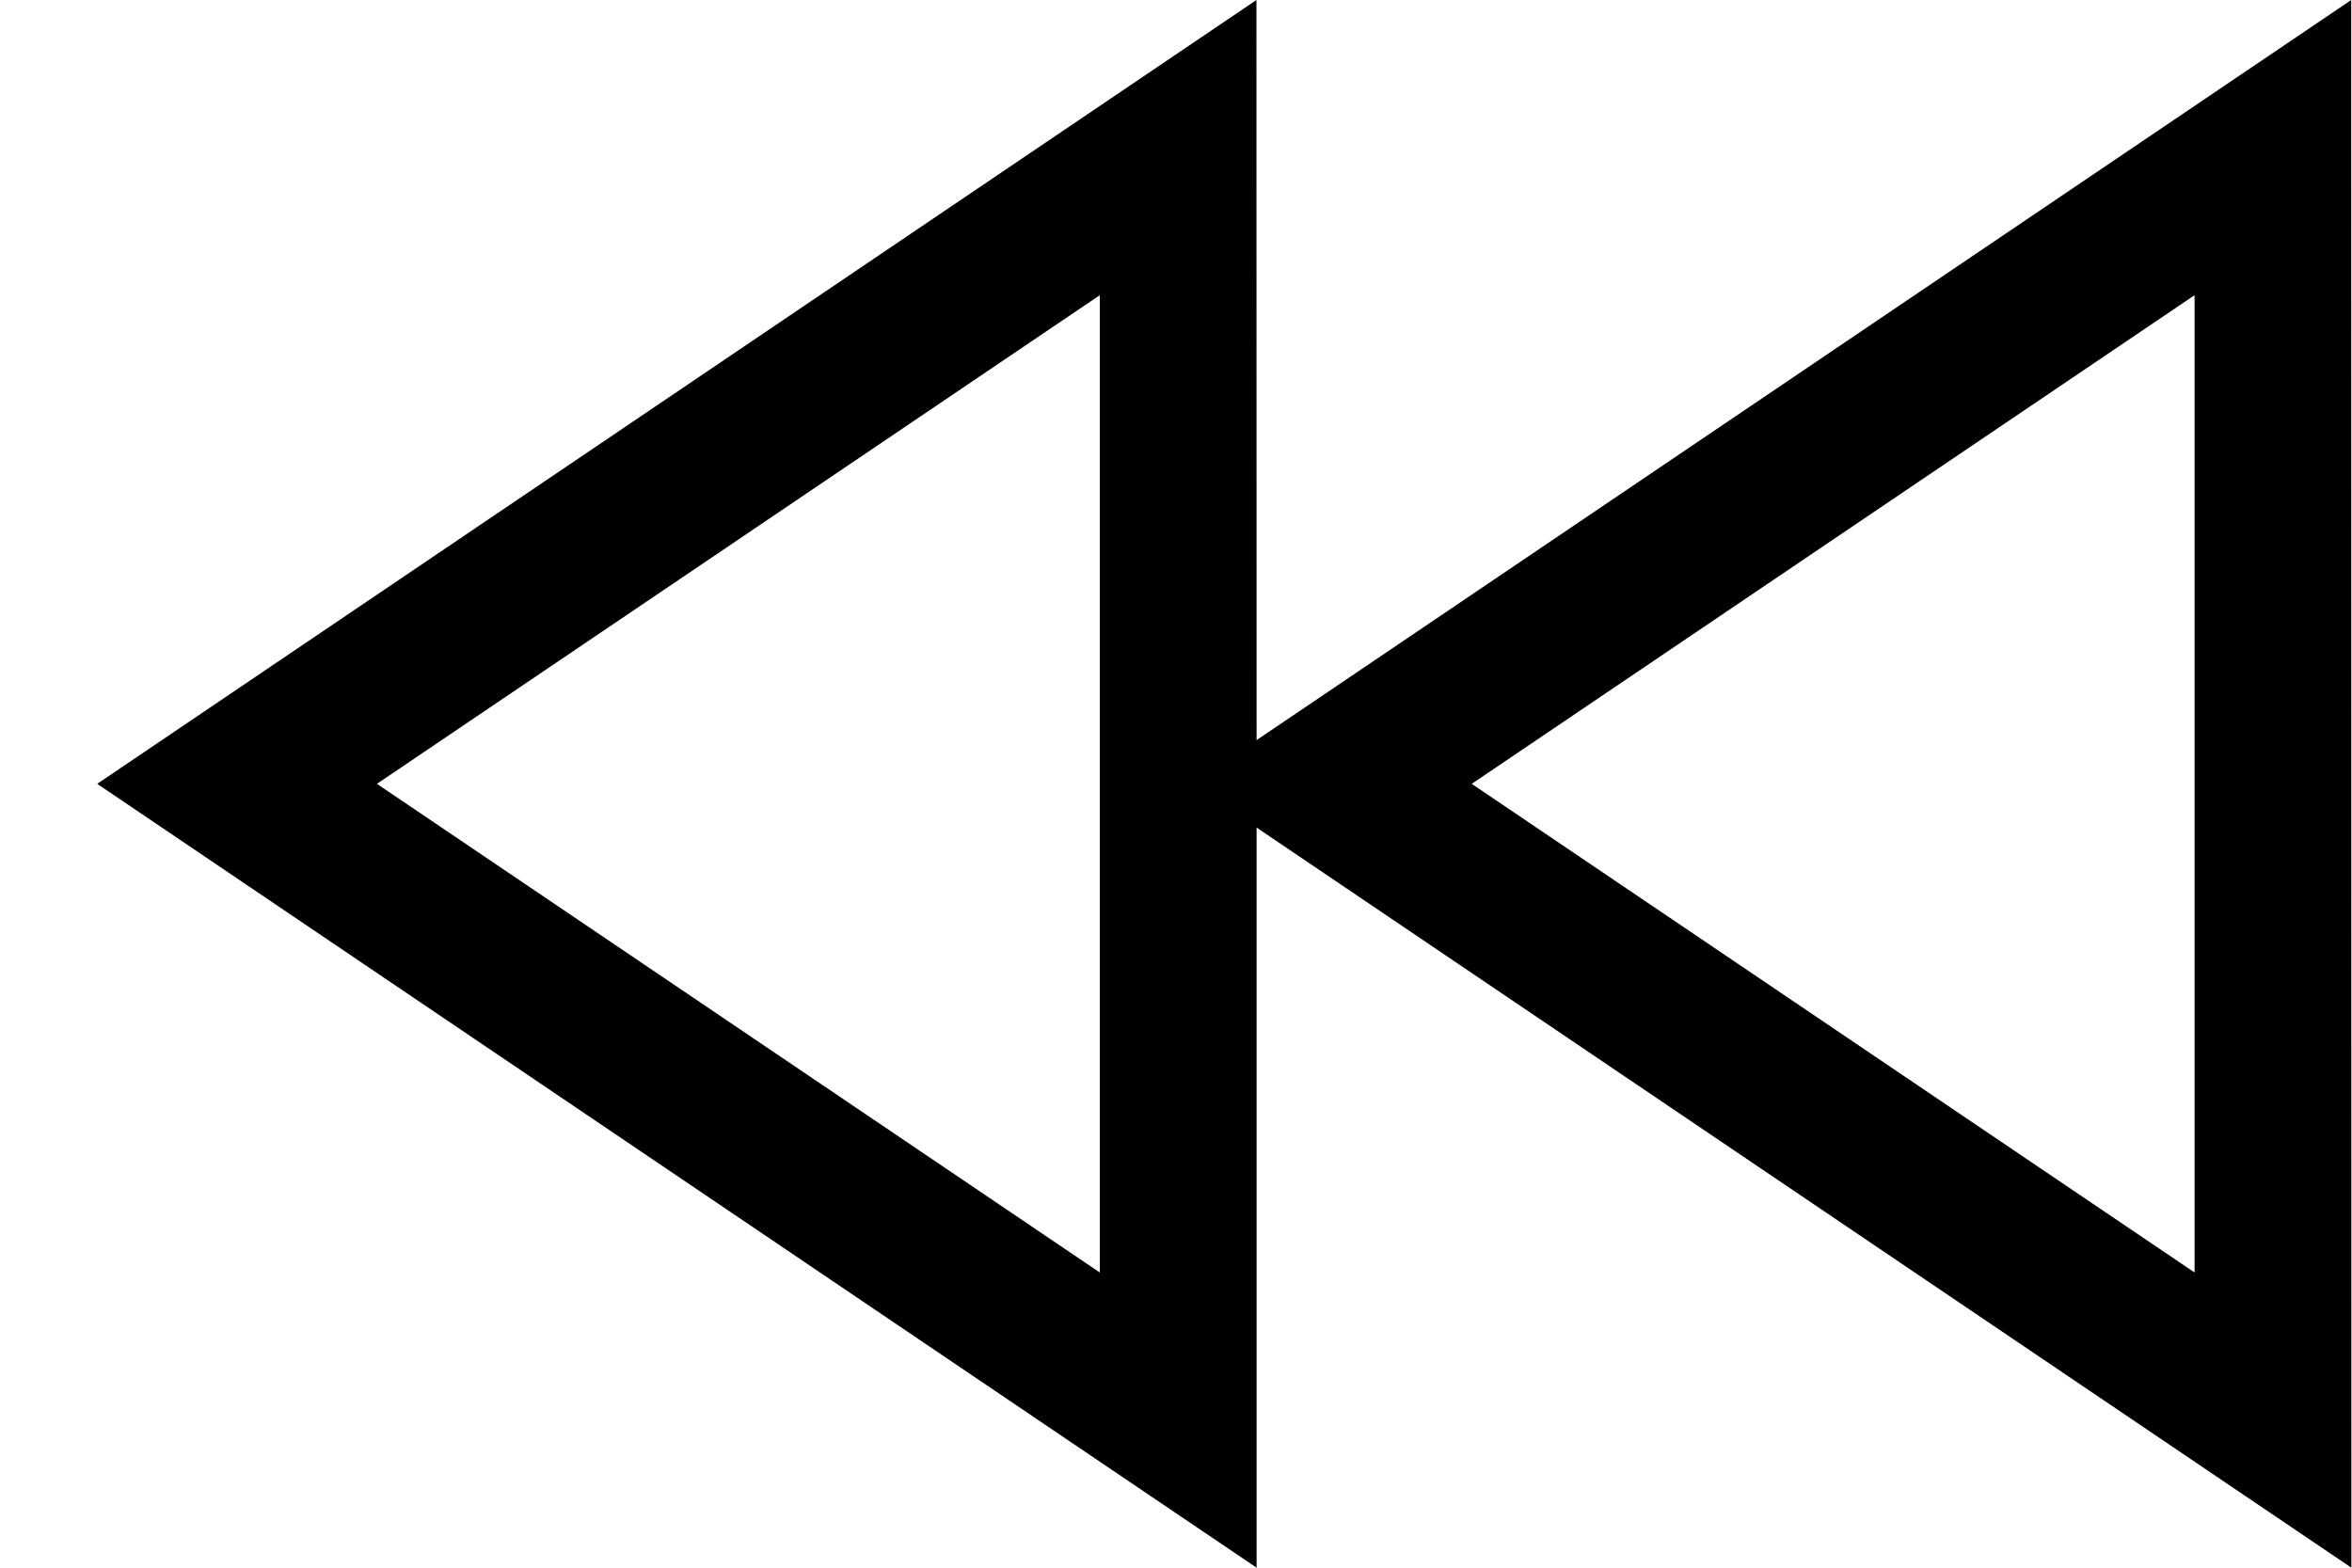 <?xml version="1.0" encoding="UTF-8"?>
<svg width="15px" height="10px" viewBox="0 0 15 10" version="1.1" xmlns="http://www.w3.org/2000/svg" xmlns:xlink="http://www.w3.org/1999/xlink">
    <!-- Generator: Sketch 51.3 (57544) - http://www.bohemiancoding.com/sketch -->
    <title>icon/dark/rewind</title>
    <desc>Created with Sketch.</desc>
    <defs></defs>
    <g id="Ericsson-Design-System-v1.4" stroke="none" stroke-width="1" fill-rule="evenodd">
        <g id="Dark-theme" transform="translate(-905, -290)">
            <g id="icon/dark/rewind" transform="translate(905, 287)">
                <path d="M8.014,7.721 L14.995,3 L14.996,13 L8.014,8.279 L8.014,13 L0.62,8 L8.013,3 L8.014,7.721 Z M13.996,4.883 L9.386,8 L13.996,11.117 L13.996,4.883 Z M7.014,4.883 L2.404,8 L7.014,11.117 L7.014,4.883 Z" id="Shape"></path>
            </g>
        </g>
    </g>
</svg>